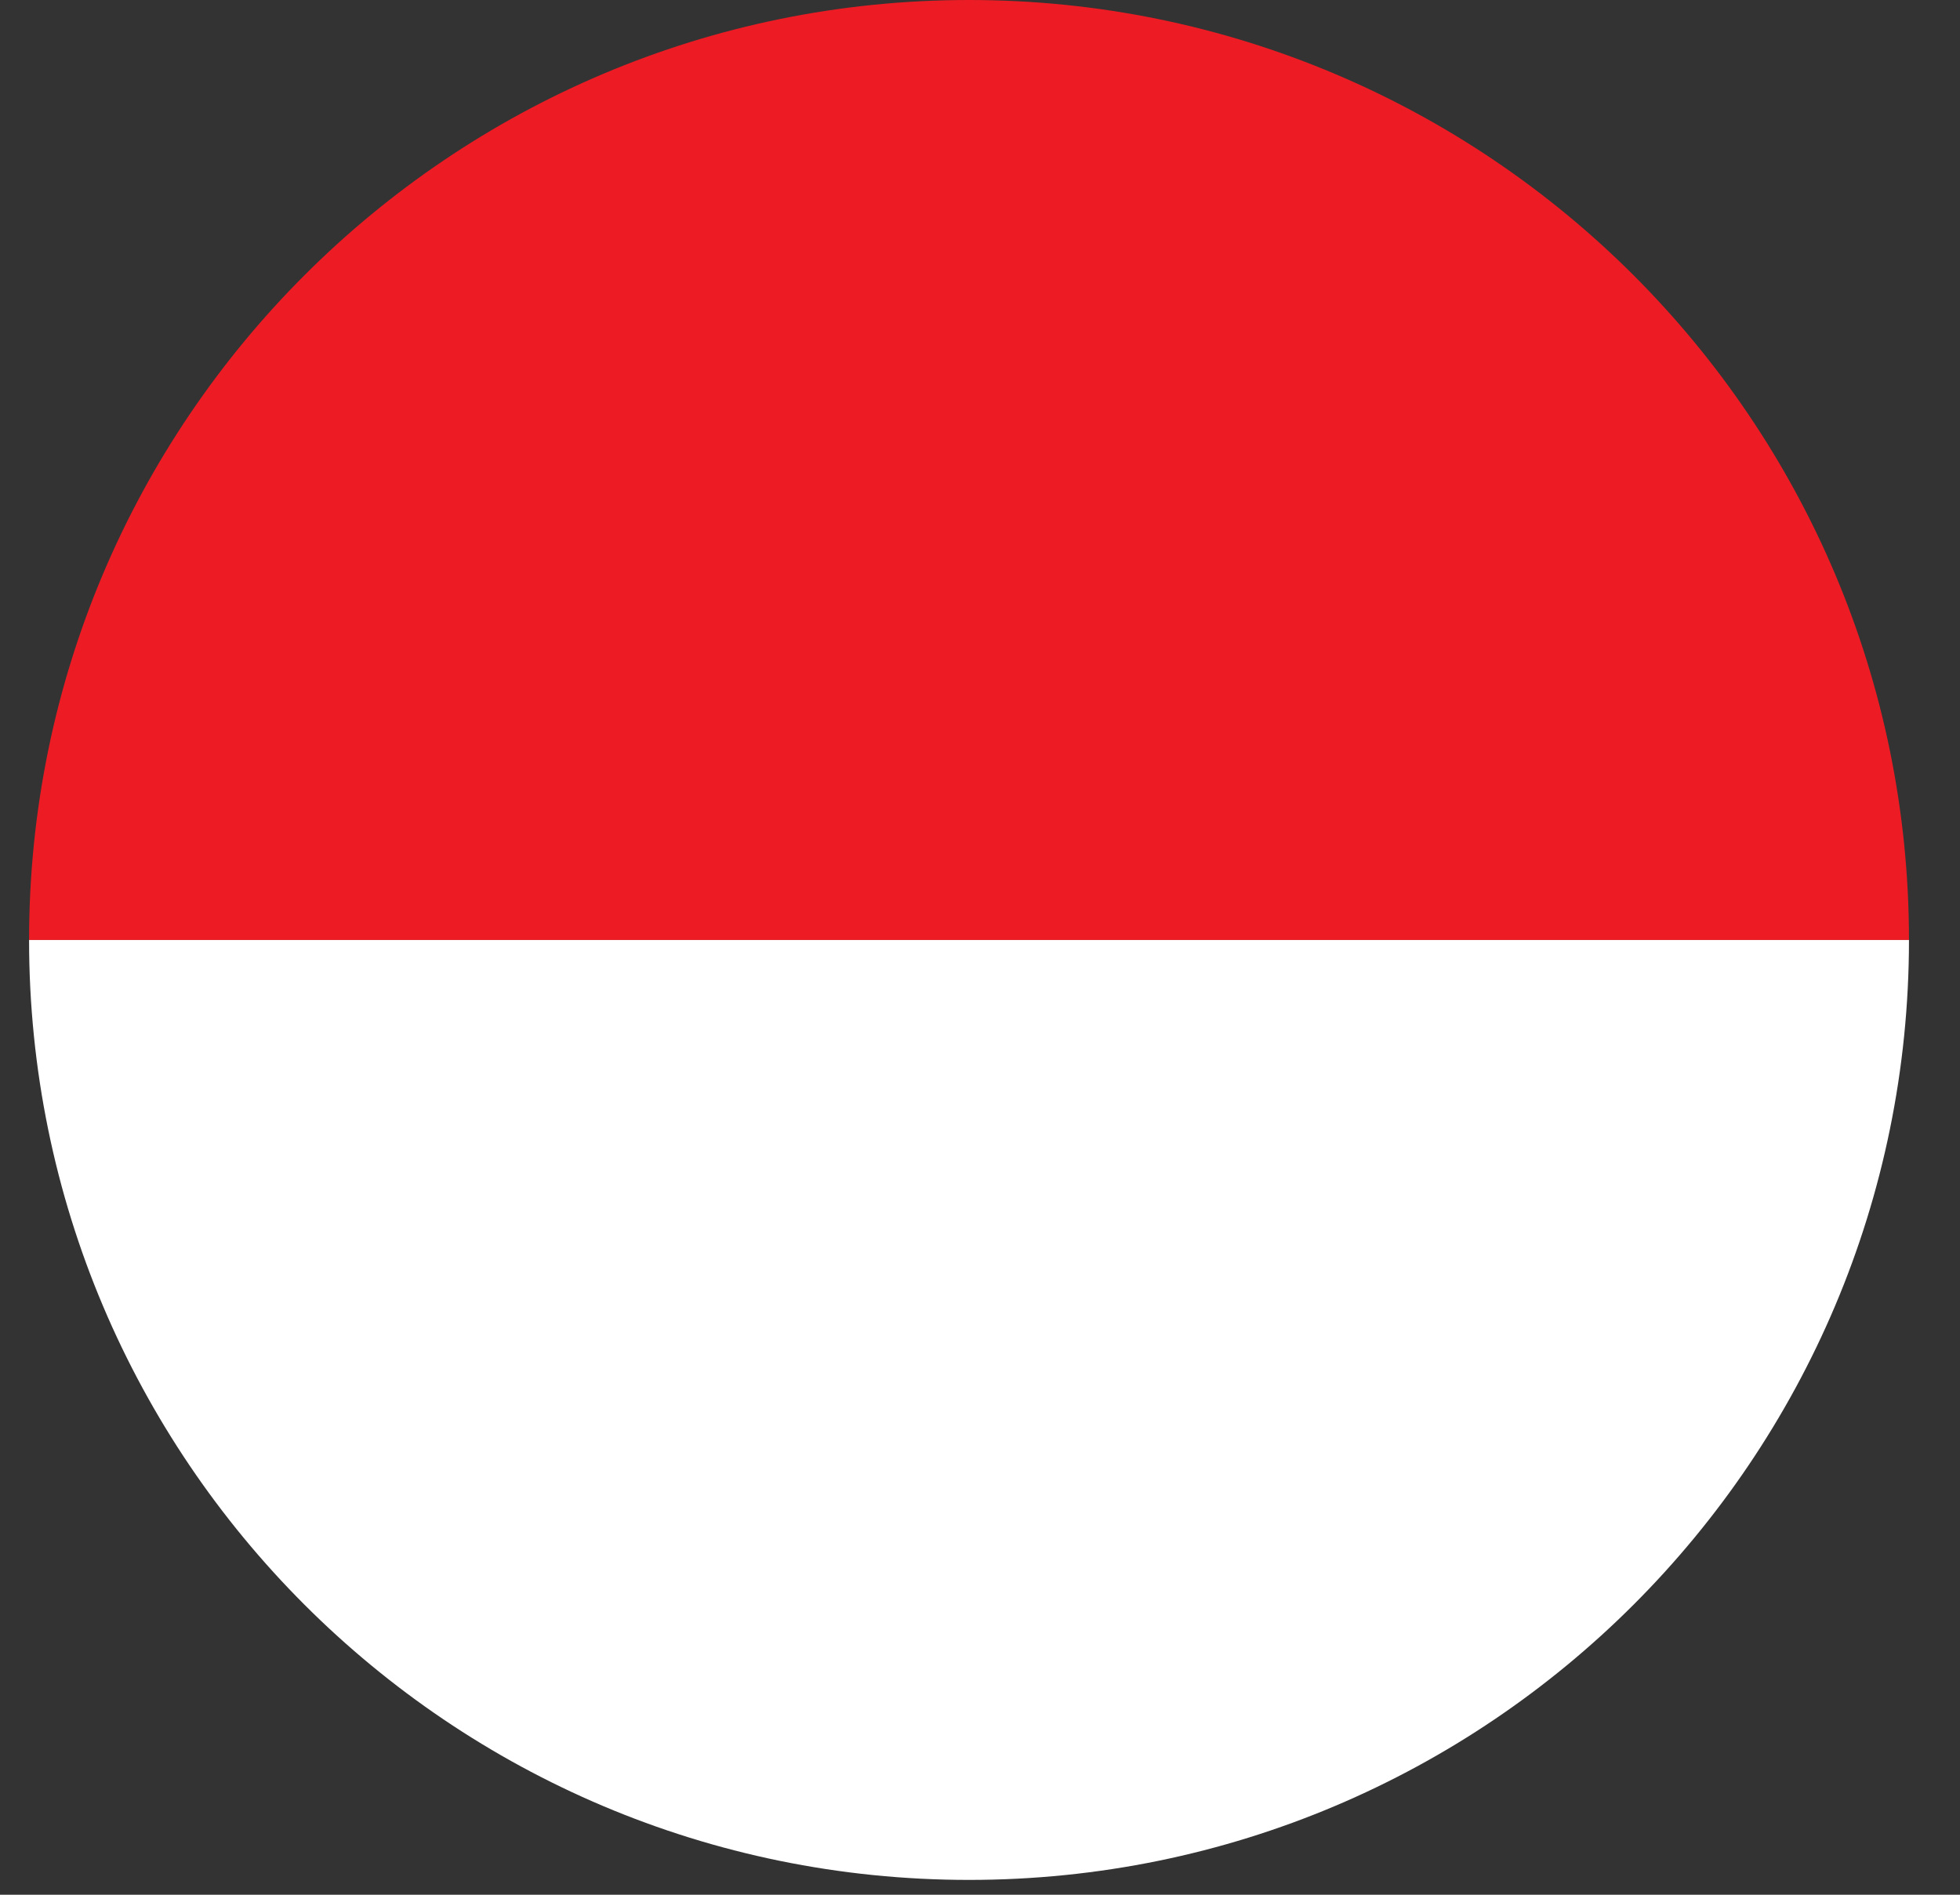 <svg width="30" height="29" viewBox="0 0 30 29" fill="none" xmlns="http://www.w3.org/2000/svg">
<rect x="0" y="0" width="30" height="29" fill="#333333" stroke="none"/>
<path d="M29.219 14.387H0.445C0.445 6.442 6.886 0 14.832 0C22.777 0 29.219 6.442 29.219 14.387Z" fill="#ED1C24"/>
<path d="M29.219 14.387C29.219 22.332 22.777 28.773 14.832 28.773C6.886 28.773 0.445 22.332 0.445 14.387H29.219Z" fill="white"/>
</svg>
